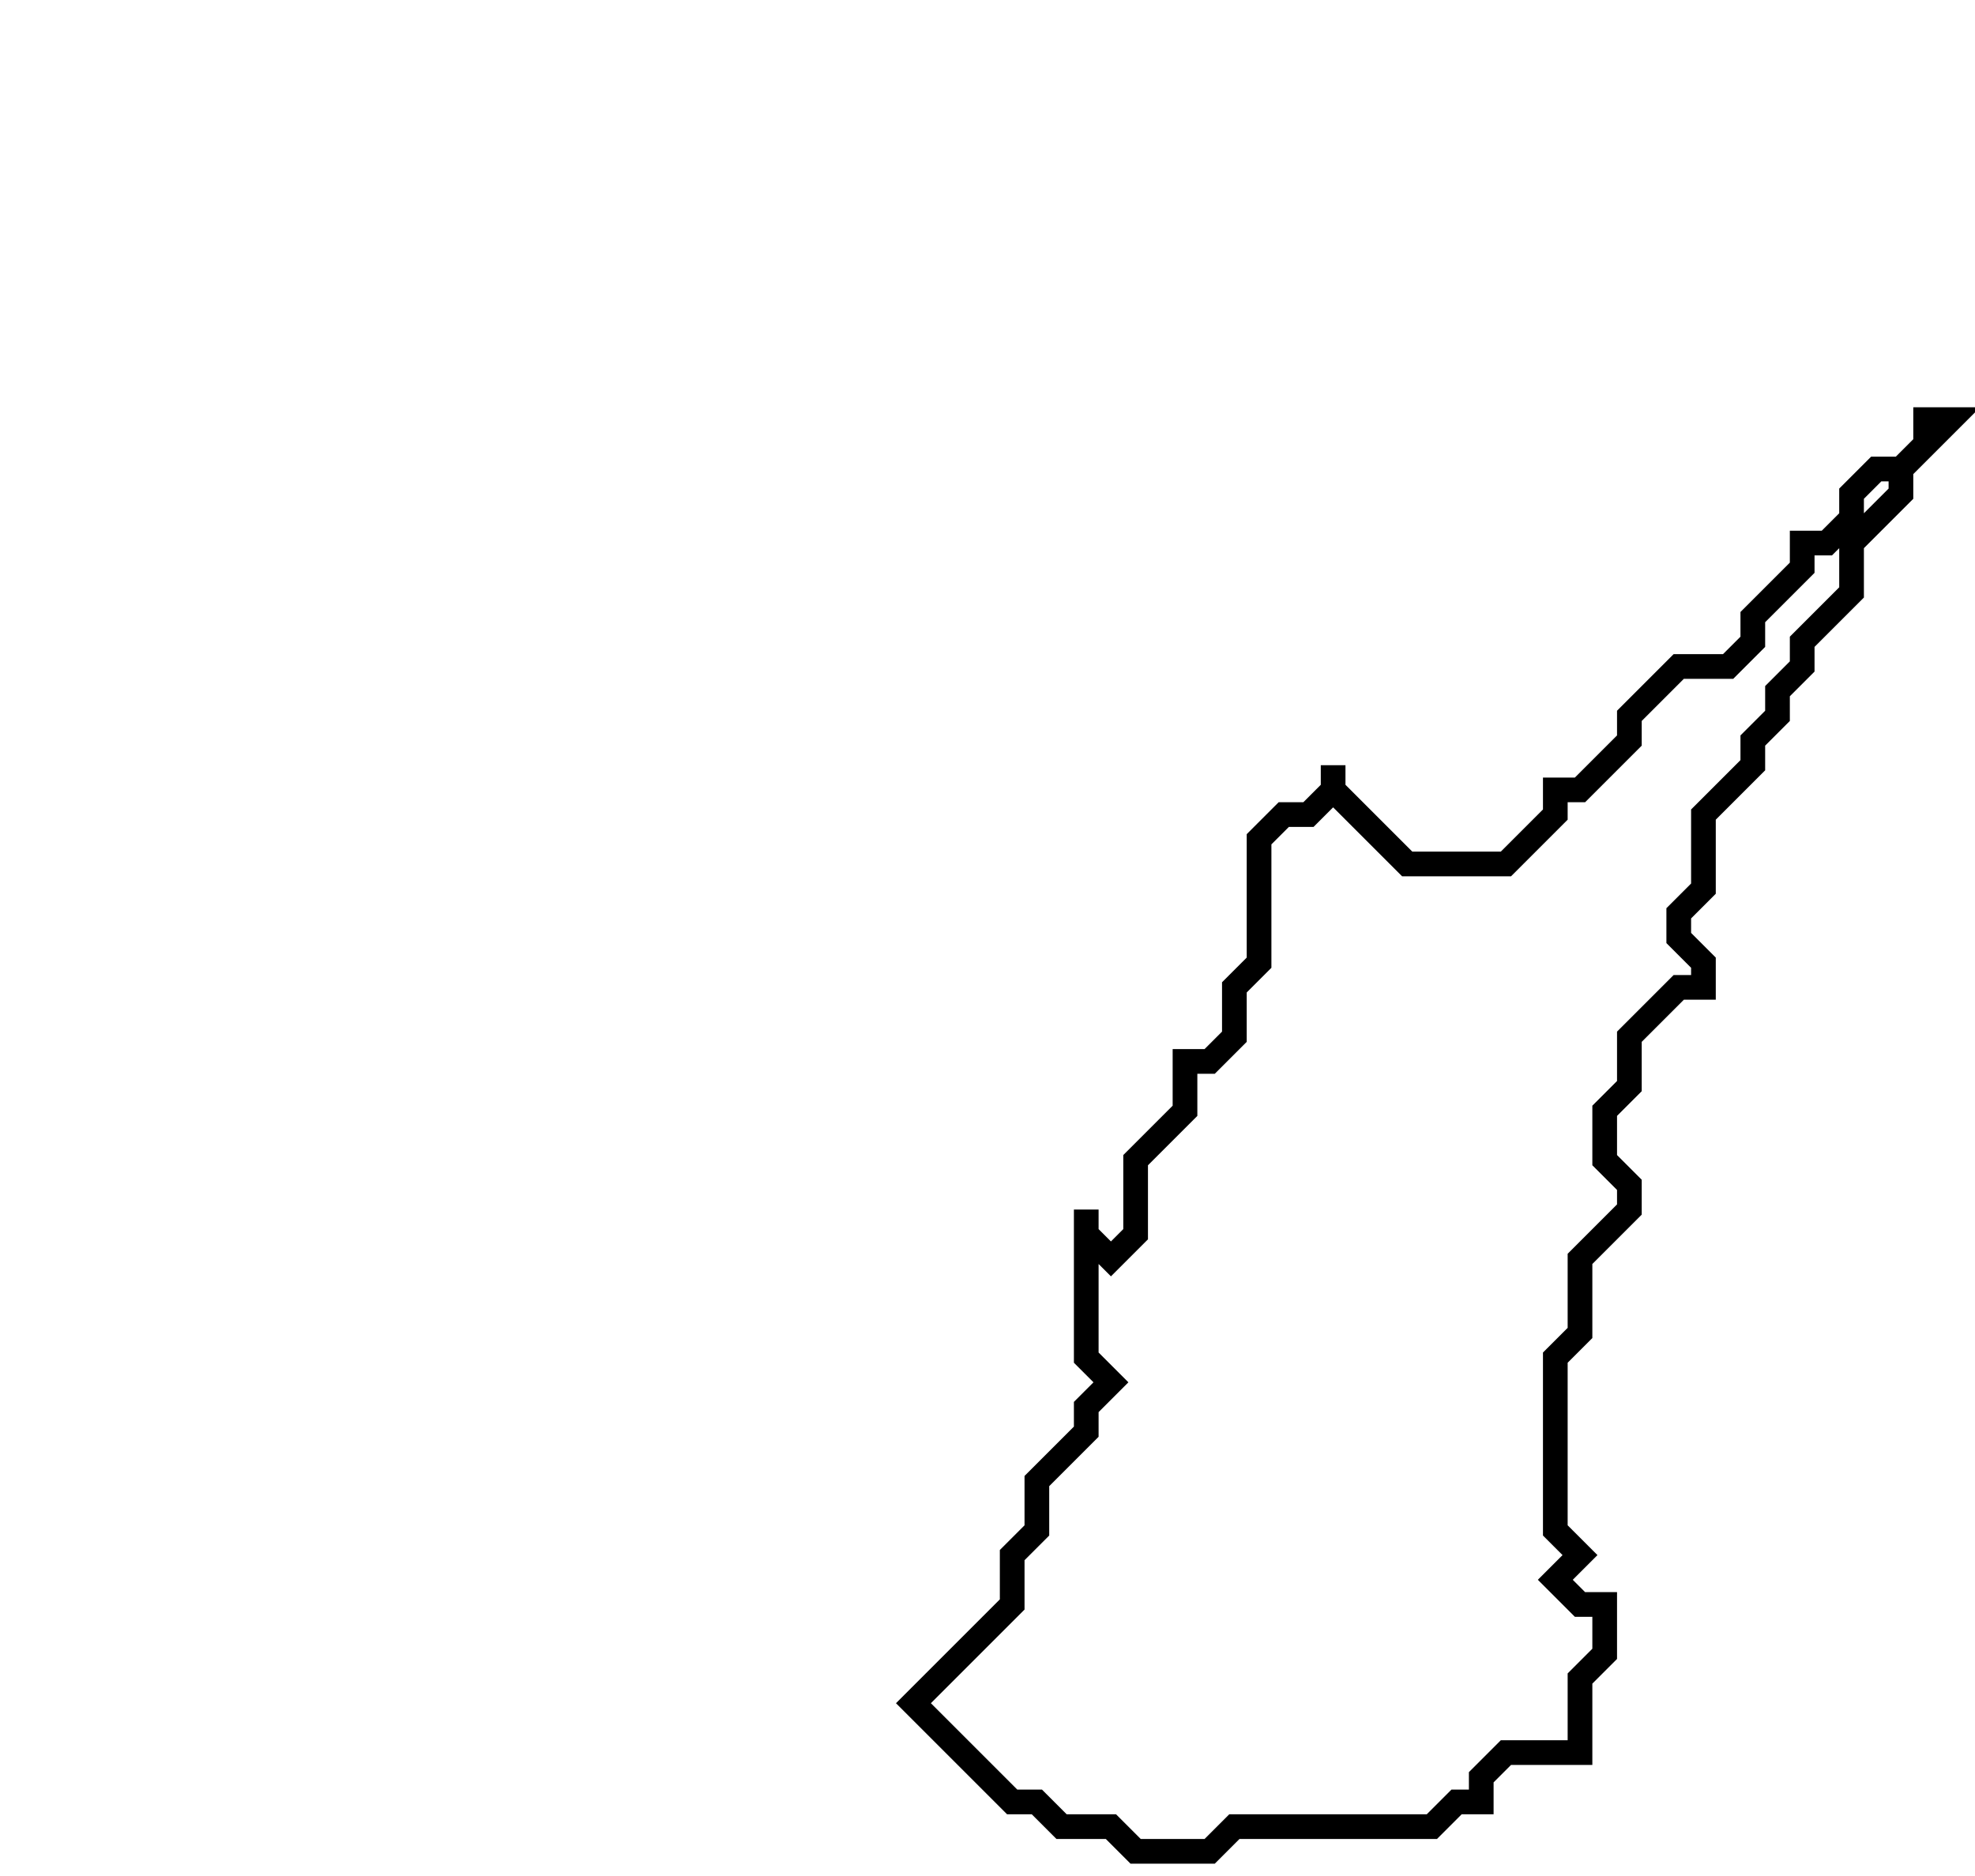<svg xmlns="http://www.w3.org/2000/svg" width="80" height="76">
  <path d="M 78,17 L 78,18 L 77,19 L 76,19 L 75,20 L 75,21 L 74,22 L 73,22 L 73,23 L 71,25 L 71,26 L 70,27 L 68,27 L 66,29 L 66,30 L 64,32 L 63,32 L 63,33 L 61,35 L 57,35 L 54,32 L 54,31 L 54,32 L 53,33 L 52,33 L 51,34 L 51,39 L 50,40 L 50,42 L 49,43 L 48,43 L 48,45 L 46,47 L 46,50 L 45,51 L 44,50 L 44,49 L 44,55 L 45,56 L 44,57 L 44,58 L 42,60 L 42,62 L 41,63 L 41,65 L 37,69 L 41,73 L 42,73 L 43,74 L 45,74 L 46,75 L 49,75 L 50,74 L 58,74 L 59,73 L 60,73 L 60,72 L 61,71 L 64,71 L 64,68 L 65,67 L 65,65 L 64,65 L 63,64 L 64,63 L 63,62 L 63,55 L 64,54 L 64,51 L 66,49 L 66,48 L 65,47 L 65,45 L 66,44 L 66,42 L 68,40 L 69,40 L 69,39 L 68,38 L 68,37 L 69,36 L 69,33 L 71,31 L 71,30 L 72,29 L 72,28 L 73,27 L 73,26 L 75,24 L 75,22 L 77,20 L 77,19 L 79,17 Z" fill="none" stroke="black" stroke-width="1"/>
</svg>